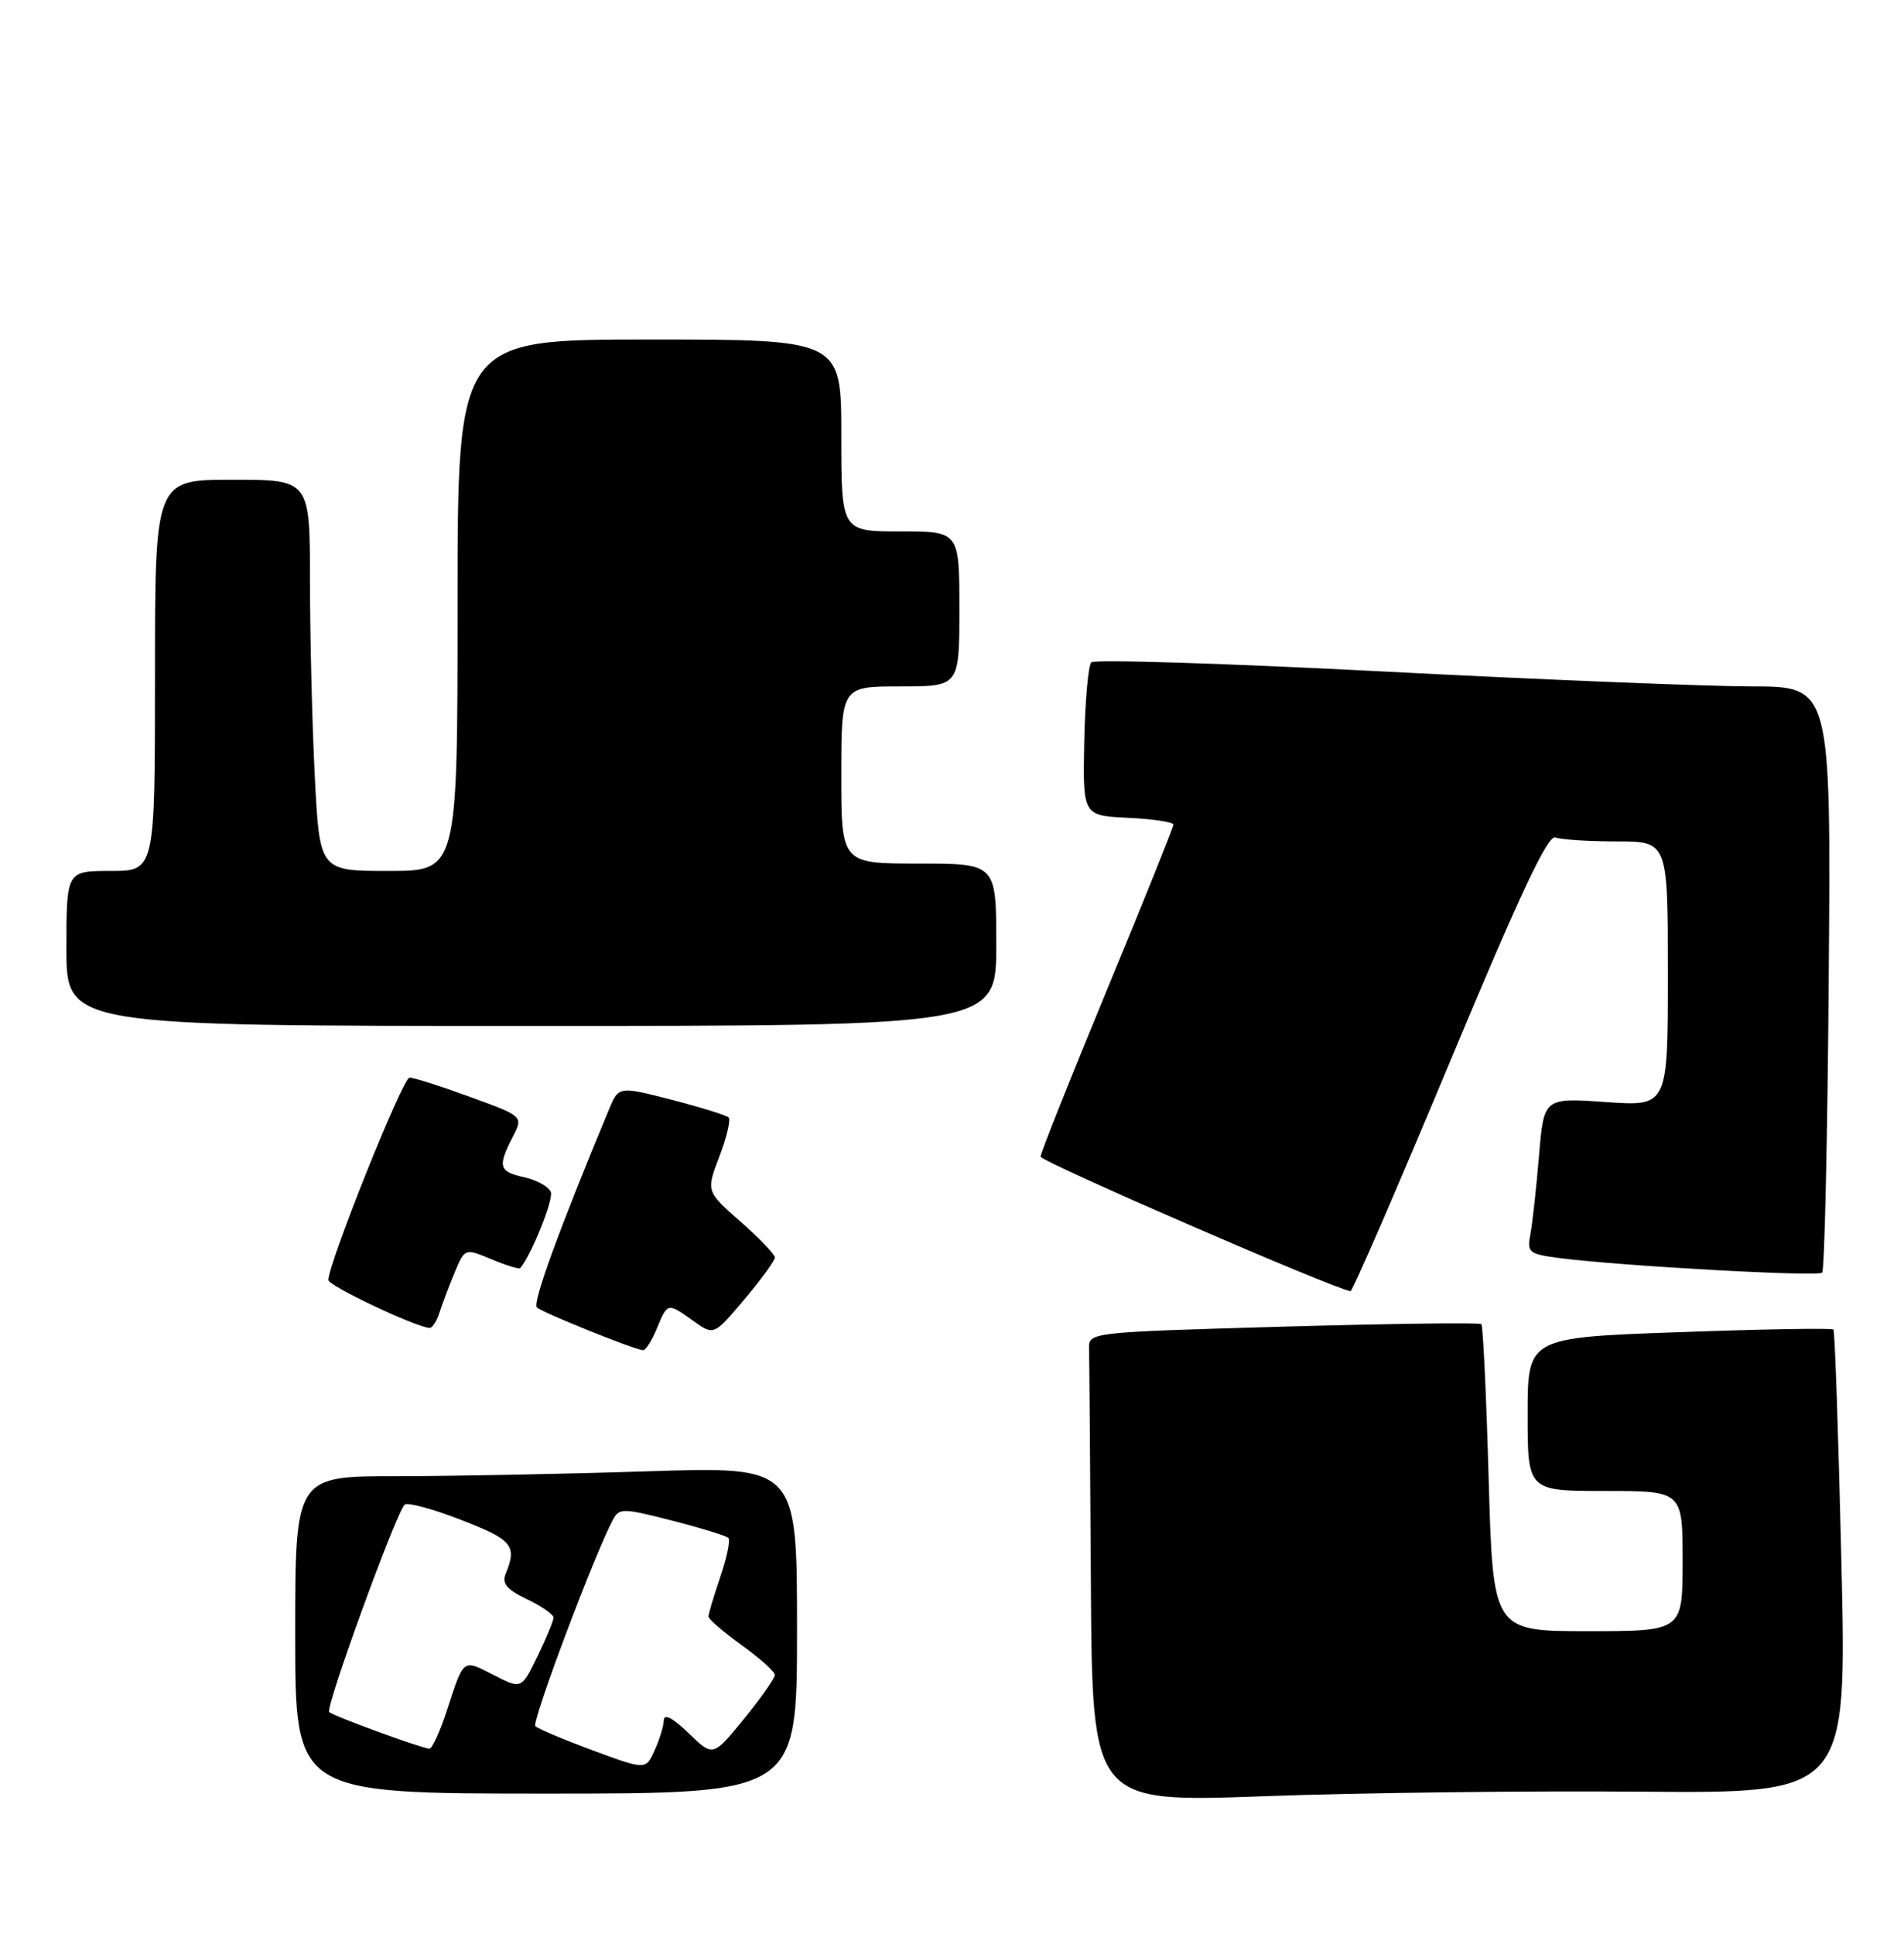 <?xml version="1.0" encoding="UTF-8" standalone="no"?>
<!DOCTYPE svg PUBLIC "-//W3C//DTD SVG 1.1//EN" "http://www.w3.org/Graphics/SVG/1.1/DTD/svg11.dtd" >
<svg xmlns="http://www.w3.org/2000/svg" xmlns:xlink="http://www.w3.org/1999/xlink" version="1.1" viewBox="0 0 258 262">
 <g >
 <path fill="currentColor"
d=" M 222.38 242.74 C 250.25 242.97 250.25 242.97 249.52 211.74 C 249.12 194.56 248.63 180.33 248.44 180.13 C 248.24 179.92 238.84 180.08 227.54 180.49 C 207.00 181.22 207.00 181.22 207.00 191.61 C 207.00 202.00 207.00 202.00 217.50 202.00 C 228.00 202.00 228.00 202.00 228.00 211.50 C 228.00 221.00 228.00 221.00 215.15 221.00 C 202.31 221.00 202.31 221.00 201.72 200.40 C 201.40 189.08 200.96 179.62 200.73 179.40 C 200.51 179.17 188.44 179.33 173.91 179.74 C 147.50 180.50 147.50 180.50 147.57 182.75 C 147.61 183.99 147.72 198.32 147.82 214.61 C 148.00 244.21 148.00 244.21 171.25 243.36 C 184.04 242.89 207.04 242.61 222.38 242.74 Z  M 89.00 180.00 C 90.47 176.45 90.43 176.46 93.96 178.97 C 96.73 180.95 96.73 180.95 100.87 176.04 C 103.14 173.35 105.00 170.80 105.00 170.37 C 105.00 169.95 102.90 167.76 100.34 165.51 C 95.68 161.41 95.68 161.41 97.48 156.68 C 98.48 154.08 99.04 151.71 98.73 151.40 C 98.43 151.10 94.95 150.02 91.01 149.00 C 83.83 147.16 83.83 147.16 82.51 150.33 C 75.68 166.76 72.13 176.53 72.75 177.13 C 73.45 177.82 85.76 182.78 87.13 182.93 C 87.47 182.97 88.32 181.65 89.00 180.00 Z  M 59.55 177.84 C 59.93 176.65 60.86 174.19 61.61 172.39 C 62.99 169.10 62.99 169.10 66.60 170.61 C 68.59 171.44 70.34 171.98 70.49 171.81 C 71.97 170.11 75.03 162.51 74.64 161.50 C 74.36 160.78 72.75 159.89 71.07 159.51 C 67.60 158.75 67.40 158.07 69.46 154.07 C 70.93 151.24 70.93 151.24 63.71 148.62 C 59.75 147.17 56.04 145.99 55.49 146.00 C 54.57 146.00 44.50 171.15 44.50 173.42 C 44.50 174.20 55.98 179.65 58.18 179.92 C 58.56 179.96 59.17 179.03 59.55 177.84 Z  M 196.44 143.94 C 205.99 121.05 209.74 113.07 210.77 113.46 C 211.54 113.76 215.28 114.00 219.08 114.00 C 226.00 114.00 226.00 114.00 226.00 131.95 C 226.00 149.90 226.00 149.90 217.60 149.31 C 209.20 148.72 209.20 148.72 208.54 156.61 C 208.18 160.95 207.65 165.71 207.38 167.18 C 206.90 169.69 207.15 169.89 211.19 170.43 C 219.33 171.50 246.32 173.01 246.91 172.42 C 247.23 172.10 247.64 154.10 247.80 132.42 C 248.11 93.00 248.11 93.00 237.30 93.00 C 231.36 92.99 208.98 92.09 187.56 90.98 C 166.15 89.88 148.29 89.31 147.87 89.74 C 147.46 90.16 147.03 95.00 146.92 100.50 C 146.72 110.50 146.72 110.50 152.86 110.80 C 156.24 110.96 159.00 111.38 159.00 111.73 C 159.00 112.07 154.95 122.15 150.00 134.11 C 145.05 146.07 141.00 156.24 141.00 156.70 C 141.00 157.38 181.18 174.81 183.00 174.93 C 183.28 174.94 189.32 161.00 196.44 143.94 Z  M 135.00 128.00 C 135.00 117.00 135.00 117.00 124.50 117.00 C 114.00 117.00 114.00 117.00 114.00 105.00 C 114.00 93.00 114.00 93.00 122.00 93.00 C 130.00 93.00 130.00 93.00 130.00 82.50 C 130.00 72.00 130.00 72.00 122.00 72.00 C 114.00 72.00 114.00 72.00 114.00 59.00 C 114.00 46.00 114.00 46.00 88.00 46.00 C 62.00 46.00 62.00 46.00 62.00 82.00 C 62.00 118.00 62.00 118.00 52.65 118.00 C 43.31 118.00 43.31 118.00 42.66 105.25 C 42.30 98.24 42.01 86.31 42.00 78.75 C 42.00 65.00 42.00 65.00 31.50 65.00 C 21.00 65.00 21.00 65.00 21.00 91.50 C 21.00 118.00 21.00 118.00 15.00 118.00 C 9.00 118.00 9.00 118.00 9.00 128.50 C 9.00 139.00 9.00 139.00 72.00 139.00 C 135.00 139.00 135.00 139.00 135.00 128.00 Z  M 40.00 221.50 C 40.00 200.00 40.00 200.00 53.75 200.00 C 61.31 200.00 76.61 199.70 87.75 199.34 C 108.00 198.68 108.00 198.68 108.00 220.84 C 108.00 243.00 108.00 243.00 74.00 243.00 C 40.00 243.00 40.00 243.00 40.00 221.50 Z  M 89.95 233.05 C 89.98 232.13 91.19 232.76 93.31 234.82 C 96.62 238.03 96.62 238.03 100.81 232.88 C 103.12 230.05 105.00 227.37 105.00 226.93 C 105.00 226.49 102.97 224.67 100.50 222.89 C 98.03 221.12 96.00 219.37 96.00 219.01 C 96.00 218.65 96.73 216.23 97.61 213.62 C 98.50 211.02 98.99 208.66 98.70 208.37 C 98.42 208.08 94.98 207.02 91.07 206.02 C 84.42 204.31 83.91 204.30 83.06 205.89 C 80.56 210.55 72.00 233.33 72.54 233.87 C 72.88 234.21 76.38 235.69 80.33 237.15 C 87.50 239.80 87.50 239.80 88.70 237.15 C 89.37 235.69 89.93 233.85 89.95 233.05 Z  M 60.55 231.75 C 62.89 224.60 62.65 224.78 66.89 226.94 C 70.66 228.87 70.66 228.87 72.83 224.41 C 74.02 221.95 75.00 219.59 75.00 219.16 C 75.00 218.73 73.38 217.60 71.40 216.66 C 68.66 215.35 67.98 214.53 68.52 213.22 C 70.09 209.40 69.45 208.63 62.50 205.93 C 58.65 204.43 55.20 203.50 54.83 203.85 C 53.65 204.98 44.05 231.38 44.61 231.95 C 45.12 232.48 56.81 236.76 58.17 236.92 C 58.54 236.96 59.61 234.64 60.55 231.75 Z "/>
</g>
</svg>